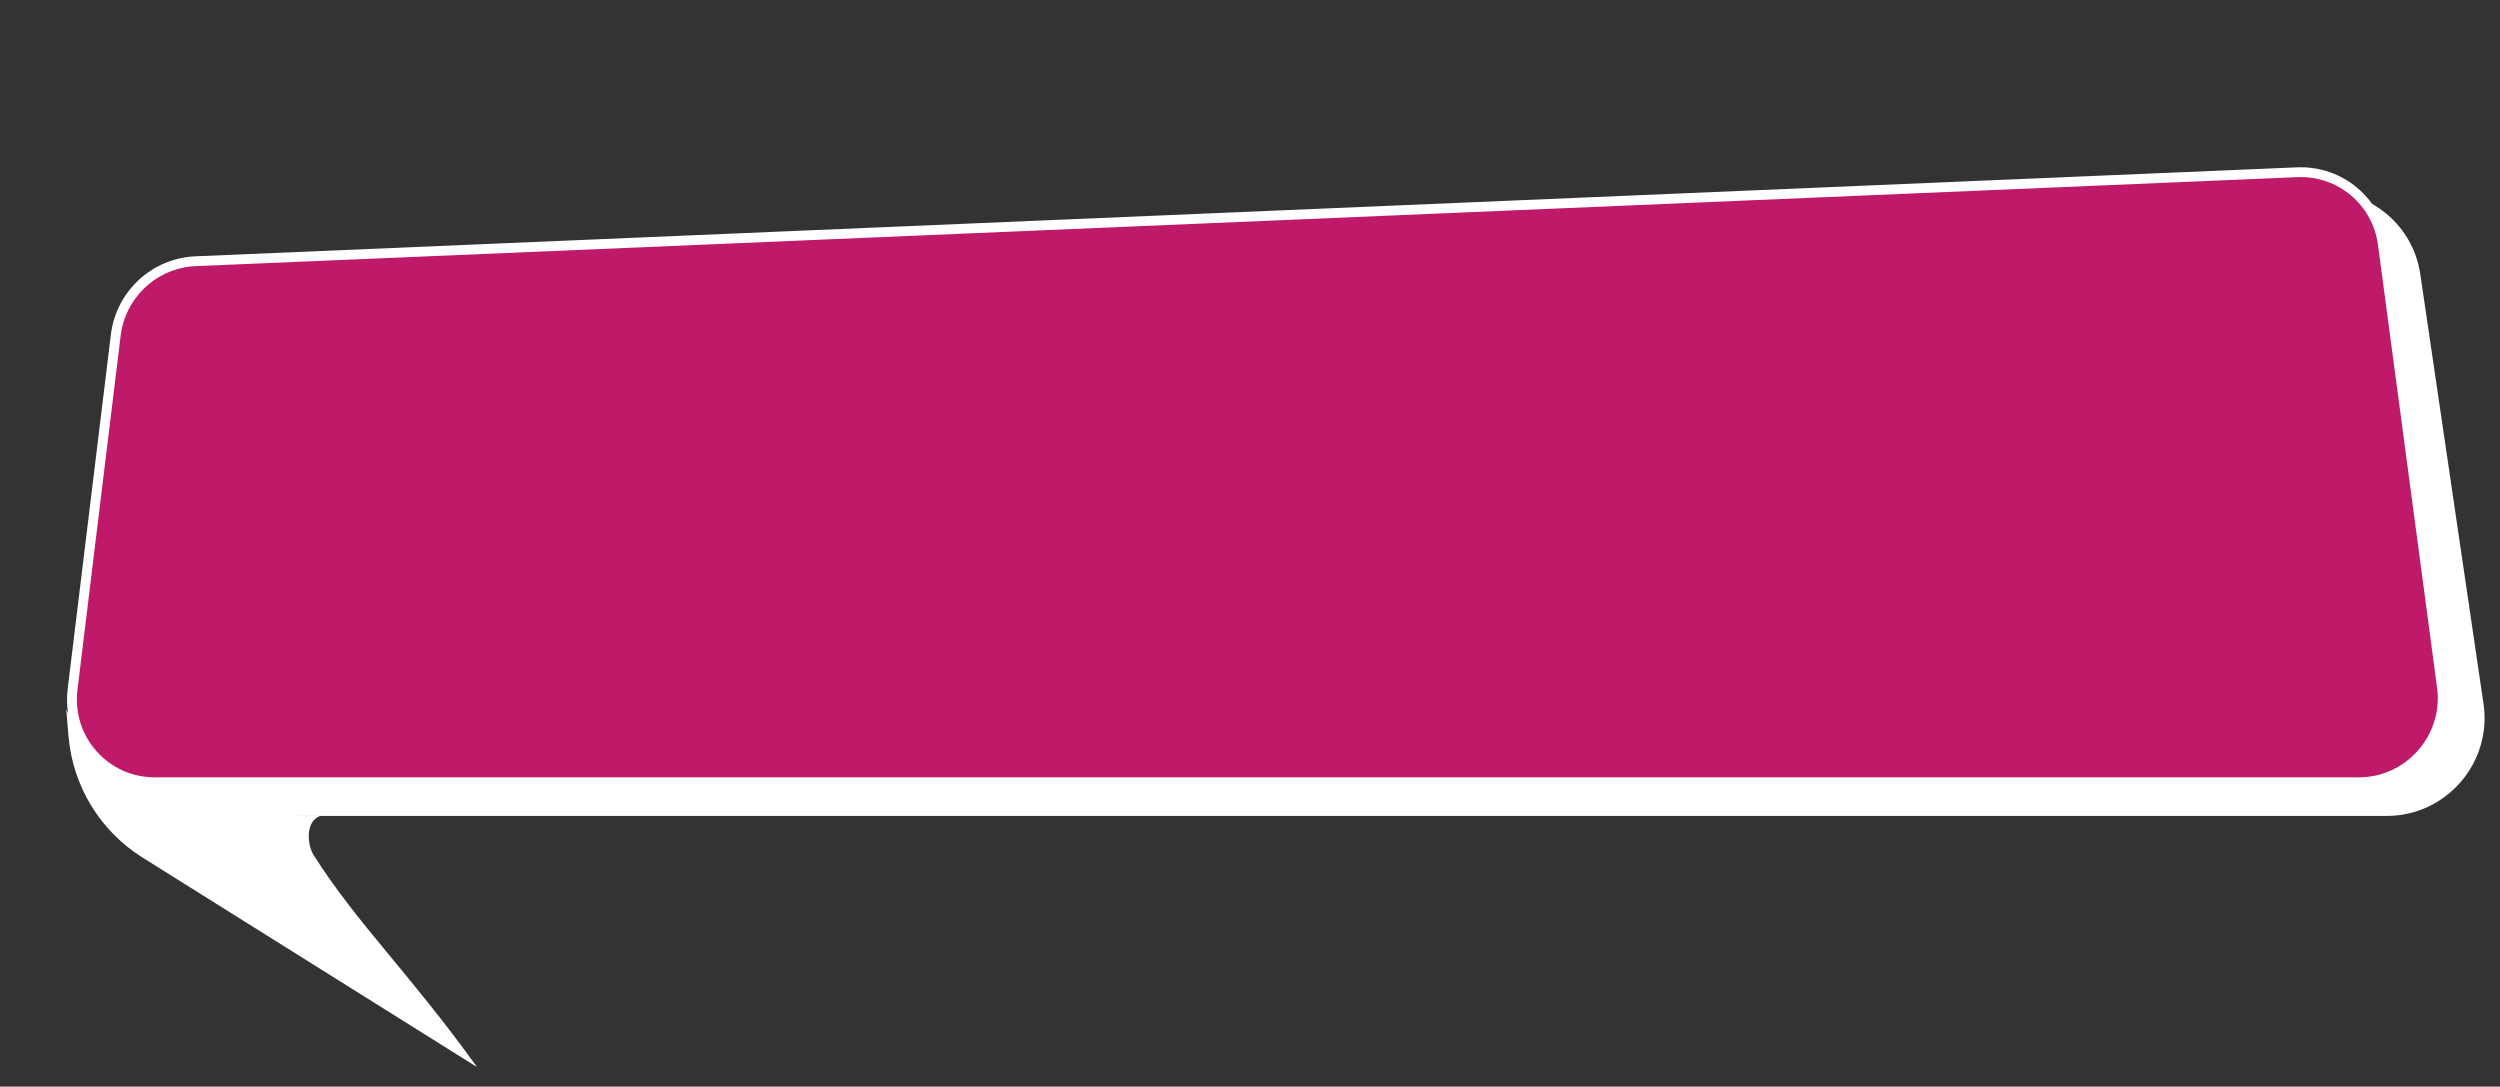 <svg width="283" height="123" viewBox="0 0 283 123" fill="none" xmlns="http://www.w3.org/2000/svg">
<rect x="0" y="0" width="283" height="123" fill="#333333" stroke="none"/>
<path d="M54 120.794L16.135 97.076C11.329 94.066 8.223 88.967 7.752 83.316L7.5 80.294C8.356 82.235 12 87.58 16 89.294C19.5 90.794 34.246 92.781 36.5 92.294C34.5 92.726 34.75 95.612 35.5 96.794C40.469 104.619 46.336 110.133 54 120.794Z" fill="white"/>
<path d="M16.596 41.921C17.257 36.86 21.465 32.99 26.553 32.764L262.709 22.257C268.031 22.021 272.649 25.834 273.425 31.105L280.584 79.758C281.515 86.091 276.584 91.805 270.186 91.805L21.89 91.805C15.618 91.805 10.801 86.303 11.615 80.068L16.596 41.921Z" fill="white" stroke="white" stroke-width="1.112"/>
<path d="M13.105 37.932C13.668 33.313 17.5 29.767 22.139 29.571L260.047 19.498C264.9 19.293 269.091 22.809 269.734 27.625L276.428 77.785C277.187 83.472 272.743 88.552 267.008 88.552L17.517 88.552C11.878 88.552 7.532 83.631 8.216 78.02L13.105 37.932Z" fill="#BF1A69" stroke="white" stroke-width="1.112"/>
</svg>
